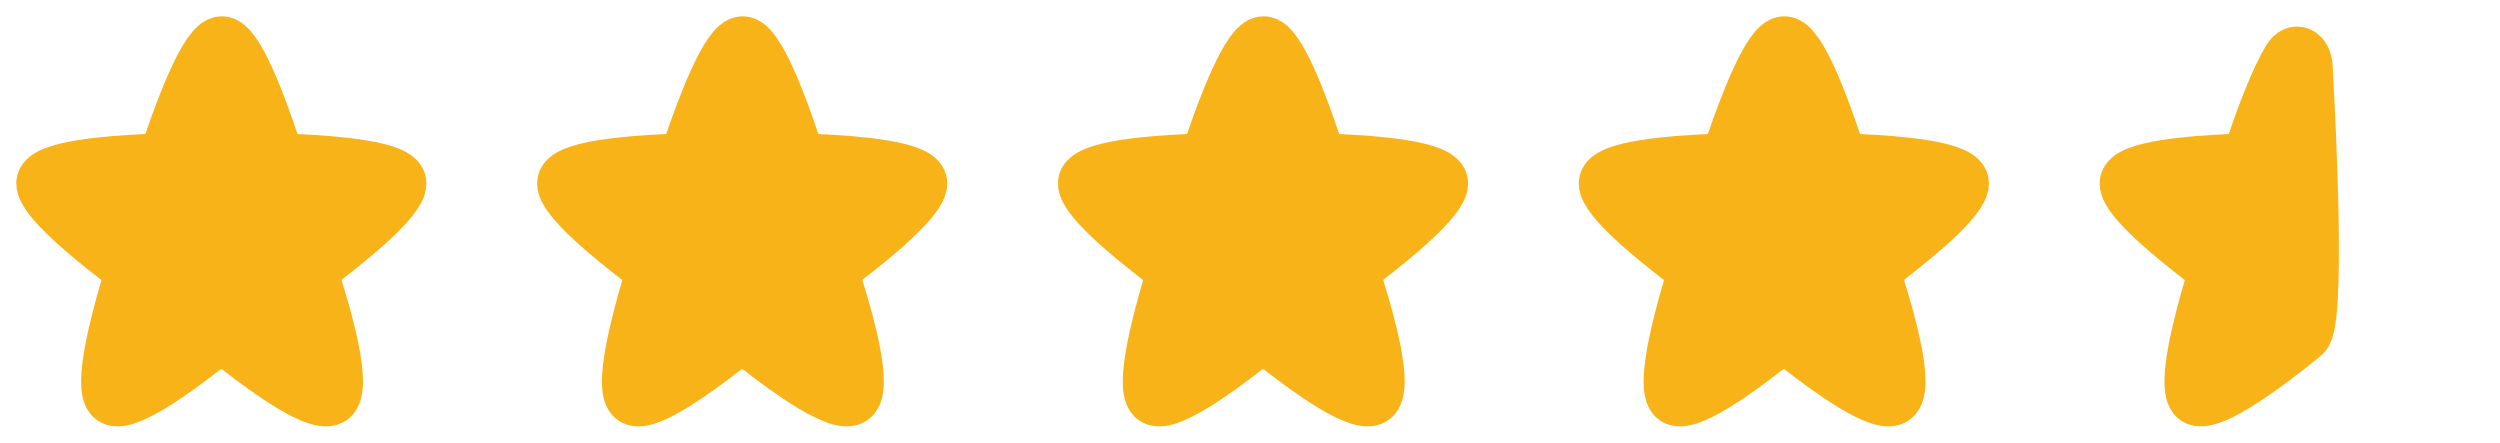 <svg width="96" height="17" viewBox="0 0 96 17" fill="none" xmlns="http://www.w3.org/2000/svg">
<path d="M8.519 1.625C9.121 1.625 10.043 4.166 10.464 5.43C10.601 5.844 10.984 6.131 11.419 6.149C12.737 6.205 15.375 6.397 15.375 7.038C15.375 7.667 13.516 9.175 12.532 9.93C12.182 10.199 12.037 10.66 12.169 11.082C12.563 12.34 13.275 14.876 12.757 15.301C12.251 15.717 10.215 14.233 9.152 13.401C8.77 13.102 8.229 13.101 7.847 13.4C6.785 14.232 4.752 15.717 4.282 15.301C3.799 14.874 4.476 12.328 4.847 11.073C4.971 10.655 4.824 10.203 4.479 9.938C3.498 9.187 1.625 7.669 1.625 7.038C1.625 6.396 4.271 6.204 5.587 6.149C6.02 6.13 6.4 5.848 6.54 5.438C6.97 4.177 7.916 1.625 8.519 1.625Z" fill="#F8B319" stroke="#F8B319" stroke-width="2" stroke-linecap="round" stroke-linejoin="round"/>
<path d="M28.52 1.625C29.121 1.625 30.043 4.166 30.464 5.43C30.601 5.844 30.984 6.131 31.419 6.149C32.737 6.205 35.375 6.397 35.375 7.038C35.375 7.667 33.516 9.175 32.532 9.93C32.182 10.199 32.036 10.66 32.169 11.082C32.563 12.34 33.276 14.876 32.757 15.301C32.251 15.717 30.215 14.233 29.152 13.401C28.77 13.102 28.23 13.101 27.847 13.4C26.785 14.232 24.753 15.717 24.282 15.301C23.799 14.874 24.476 12.328 24.847 11.073C24.971 10.655 24.824 10.203 24.479 9.938C23.498 9.187 21.625 7.669 21.625 7.038C21.625 6.396 24.271 6.204 25.587 6.149C26.02 6.13 26.4 5.848 26.54 5.438C26.97 4.177 27.916 1.625 28.52 1.625Z" fill="#F8B319" stroke="#F8B319" stroke-width="2" stroke-linecap="round" stroke-linejoin="round"/>
<path d="M48.52 1.625C49.121 1.625 50.043 4.166 50.464 5.43C50.601 5.844 50.984 6.131 51.419 6.149C52.737 6.205 55.375 6.397 55.375 7.038C55.375 7.667 53.516 9.175 52.532 9.93C52.182 10.199 52.036 10.66 52.169 11.082C52.563 12.34 53.276 14.876 52.757 15.301C52.251 15.717 50.215 14.233 49.153 13.401C48.77 13.102 48.23 13.101 47.847 13.4C46.785 14.232 44.752 15.717 44.282 15.301C43.799 14.874 44.476 12.328 44.847 11.073C44.971 10.655 44.824 10.203 44.479 9.938C43.498 9.187 41.625 7.669 41.625 7.038C41.625 6.396 44.271 6.204 45.587 6.149C46.02 6.13 46.4 5.848 46.54 5.438C46.97 4.177 47.916 1.625 48.52 1.625Z" fill="#F8B319" stroke="#F8B319" stroke-width="2" stroke-linecap="round" stroke-linejoin="round"/>
<path d="M68.519 1.625C69.121 1.625 70.043 4.166 70.464 5.43C70.601 5.844 70.984 6.131 71.419 6.149C72.737 6.205 75.375 6.397 75.375 7.038C75.375 7.667 73.516 9.175 72.532 9.93C72.182 10.199 72.037 10.66 72.169 11.082C72.563 12.34 73.275 14.876 72.757 15.301C72.251 15.717 70.215 14.233 69.153 13.401C68.77 13.102 68.23 13.101 67.847 13.4C66.785 14.232 64.752 15.717 64.282 15.301C63.799 14.874 64.476 12.328 64.847 11.073C64.971 10.655 64.824 10.203 64.479 9.938C63.498 9.187 61.625 7.669 61.625 7.038C61.625 6.396 64.271 6.204 65.587 6.149C66.02 6.13 66.4 5.848 66.54 5.438C66.97 4.177 67.916 1.625 68.519 1.625Z" fill="#F8B319" stroke="#F8B319" stroke-width="2" stroke-linecap="round" stroke-linejoin="round"/>
<path d="M87.874 2.264C88.145 1.812 88.545 2.032 88.574 2.559C88.719 5.169 89.067 12.381 88.503 12.872C88.501 12.874 88.501 12.874 88.499 12.876C88.415 12.947 84.919 15.864 84.282 15.301C83.799 14.874 84.476 12.328 84.847 11.073C84.971 10.655 84.824 10.203 84.479 9.938C83.498 9.187 81.625 7.669 81.625 7.038C81.625 6.396 84.271 6.204 85.587 6.149C86.02 6.13 86.4 5.848 86.54 5.438C86.835 4.574 87.372 3.104 87.874 2.264Z" fill="#F8B319"/>
<path d="M87.874 2.264C88.145 1.812 88.545 2.032 88.574 2.559C88.719 5.169 89.067 12.381 88.503 12.872C88.501 12.874 88.501 12.874 88.499 12.876C88.415 12.947 84.919 15.864 84.282 15.301C83.799 14.874 84.476 12.328 84.847 11.073C84.971 10.655 84.824 10.203 84.479 9.938C83.498 9.187 81.625 7.669 81.625 7.038C81.625 6.396 84.271 6.204 85.587 6.149C86.02 6.13 86.4 5.848 86.54 5.438C86.835 4.574 87.372 3.104 87.874 2.264Z" stroke="#F8B319" stroke-width="2" stroke-linecap="round" stroke-linejoin="round"/>
</svg>
